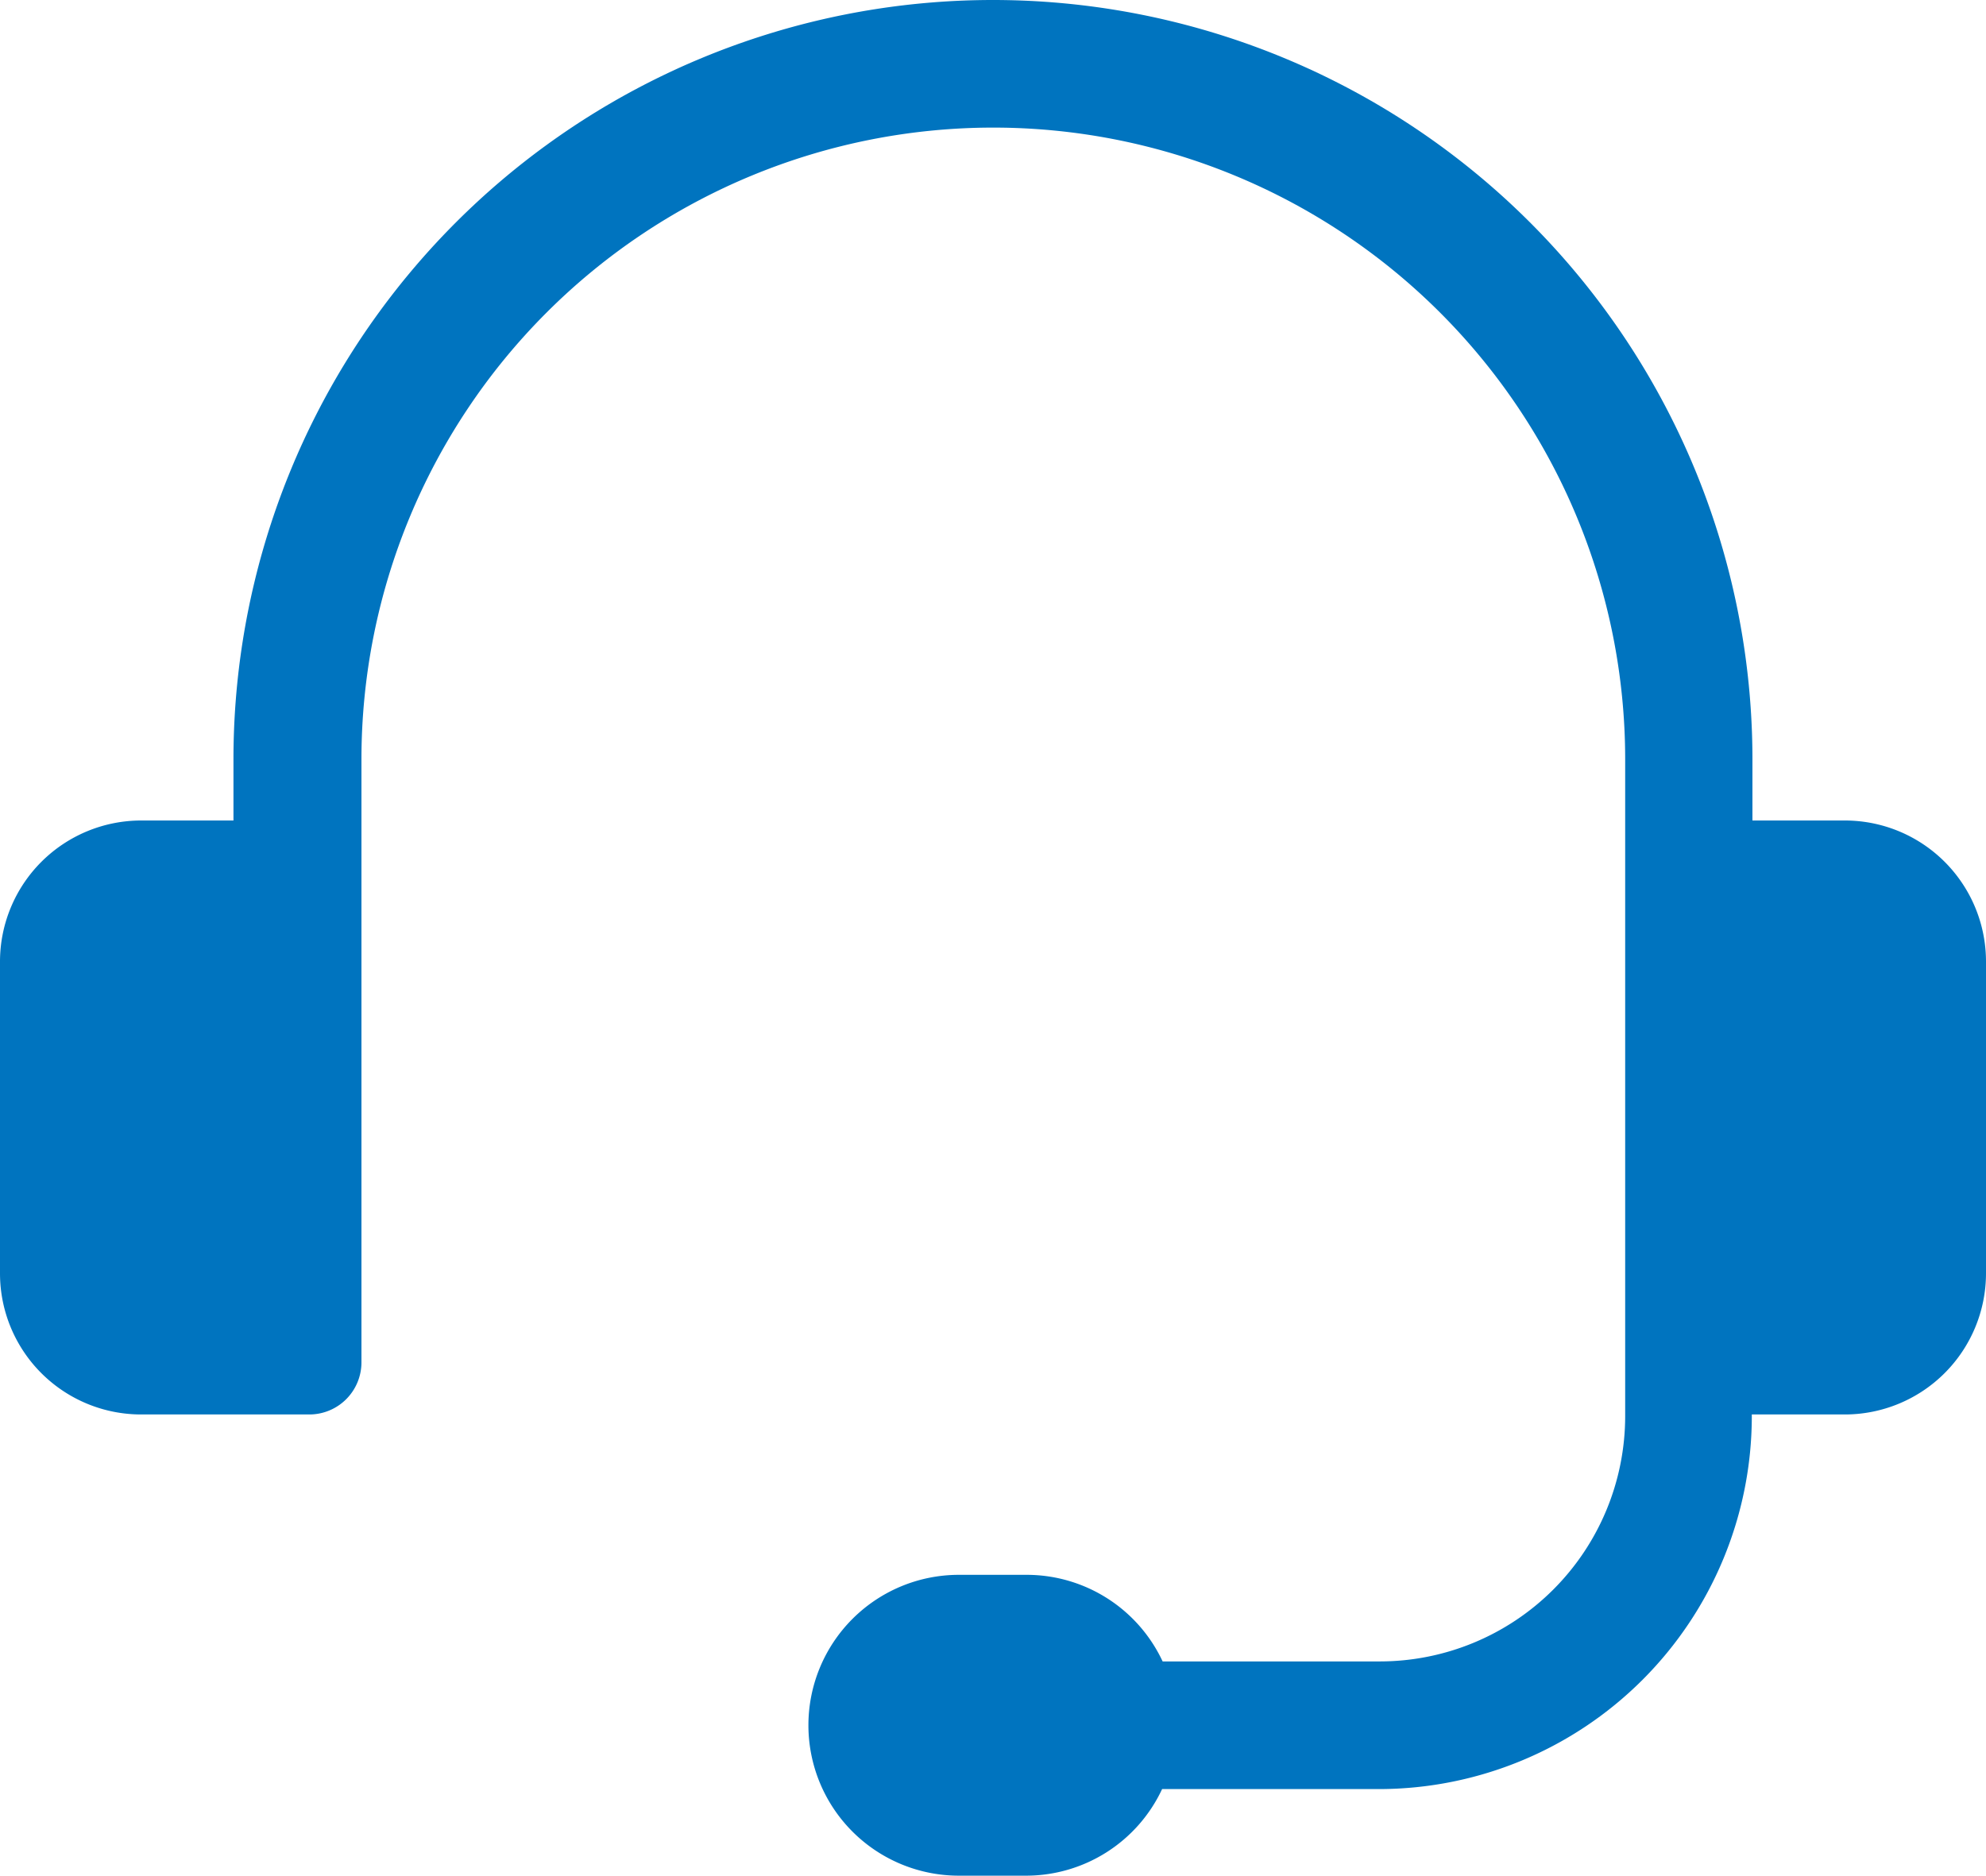 <svg xmlns="http://www.w3.org/2000/svg" width="19.055" height="18" viewBox="0 0 19.055 18">
  <path id="customer_support" d="M19.7,10.2h-.886V9.613a7.287,7.287,0,0,0-14.574,0V10.2H3.355A1.355,1.355,0,0,0,2,11.552v2.994A1.354,1.354,0,0,0,3.355,15.9H4.968a.5.5,0,0,0,.5-.5V9.613a6.062,6.062,0,0,1,12.125,0v6.305a2.355,2.355,0,0,1-2.352,2.352H13.155a1.44,1.44,0,0,0-1.3-.831H11.2a1.443,1.443,0,1,0,0,2.887h.65a1.441,1.441,0,0,0,1.3-.831h2.082a3.58,3.58,0,0,0,3.576-3.576V15.9H19.7a1.355,1.355,0,0,0,1.355-1.354V11.553A1.354,1.354,0,0,0,19.7,10.2Z" transform="translate(-2 -2.326)" fill="#0074bf"/>
</svg>
